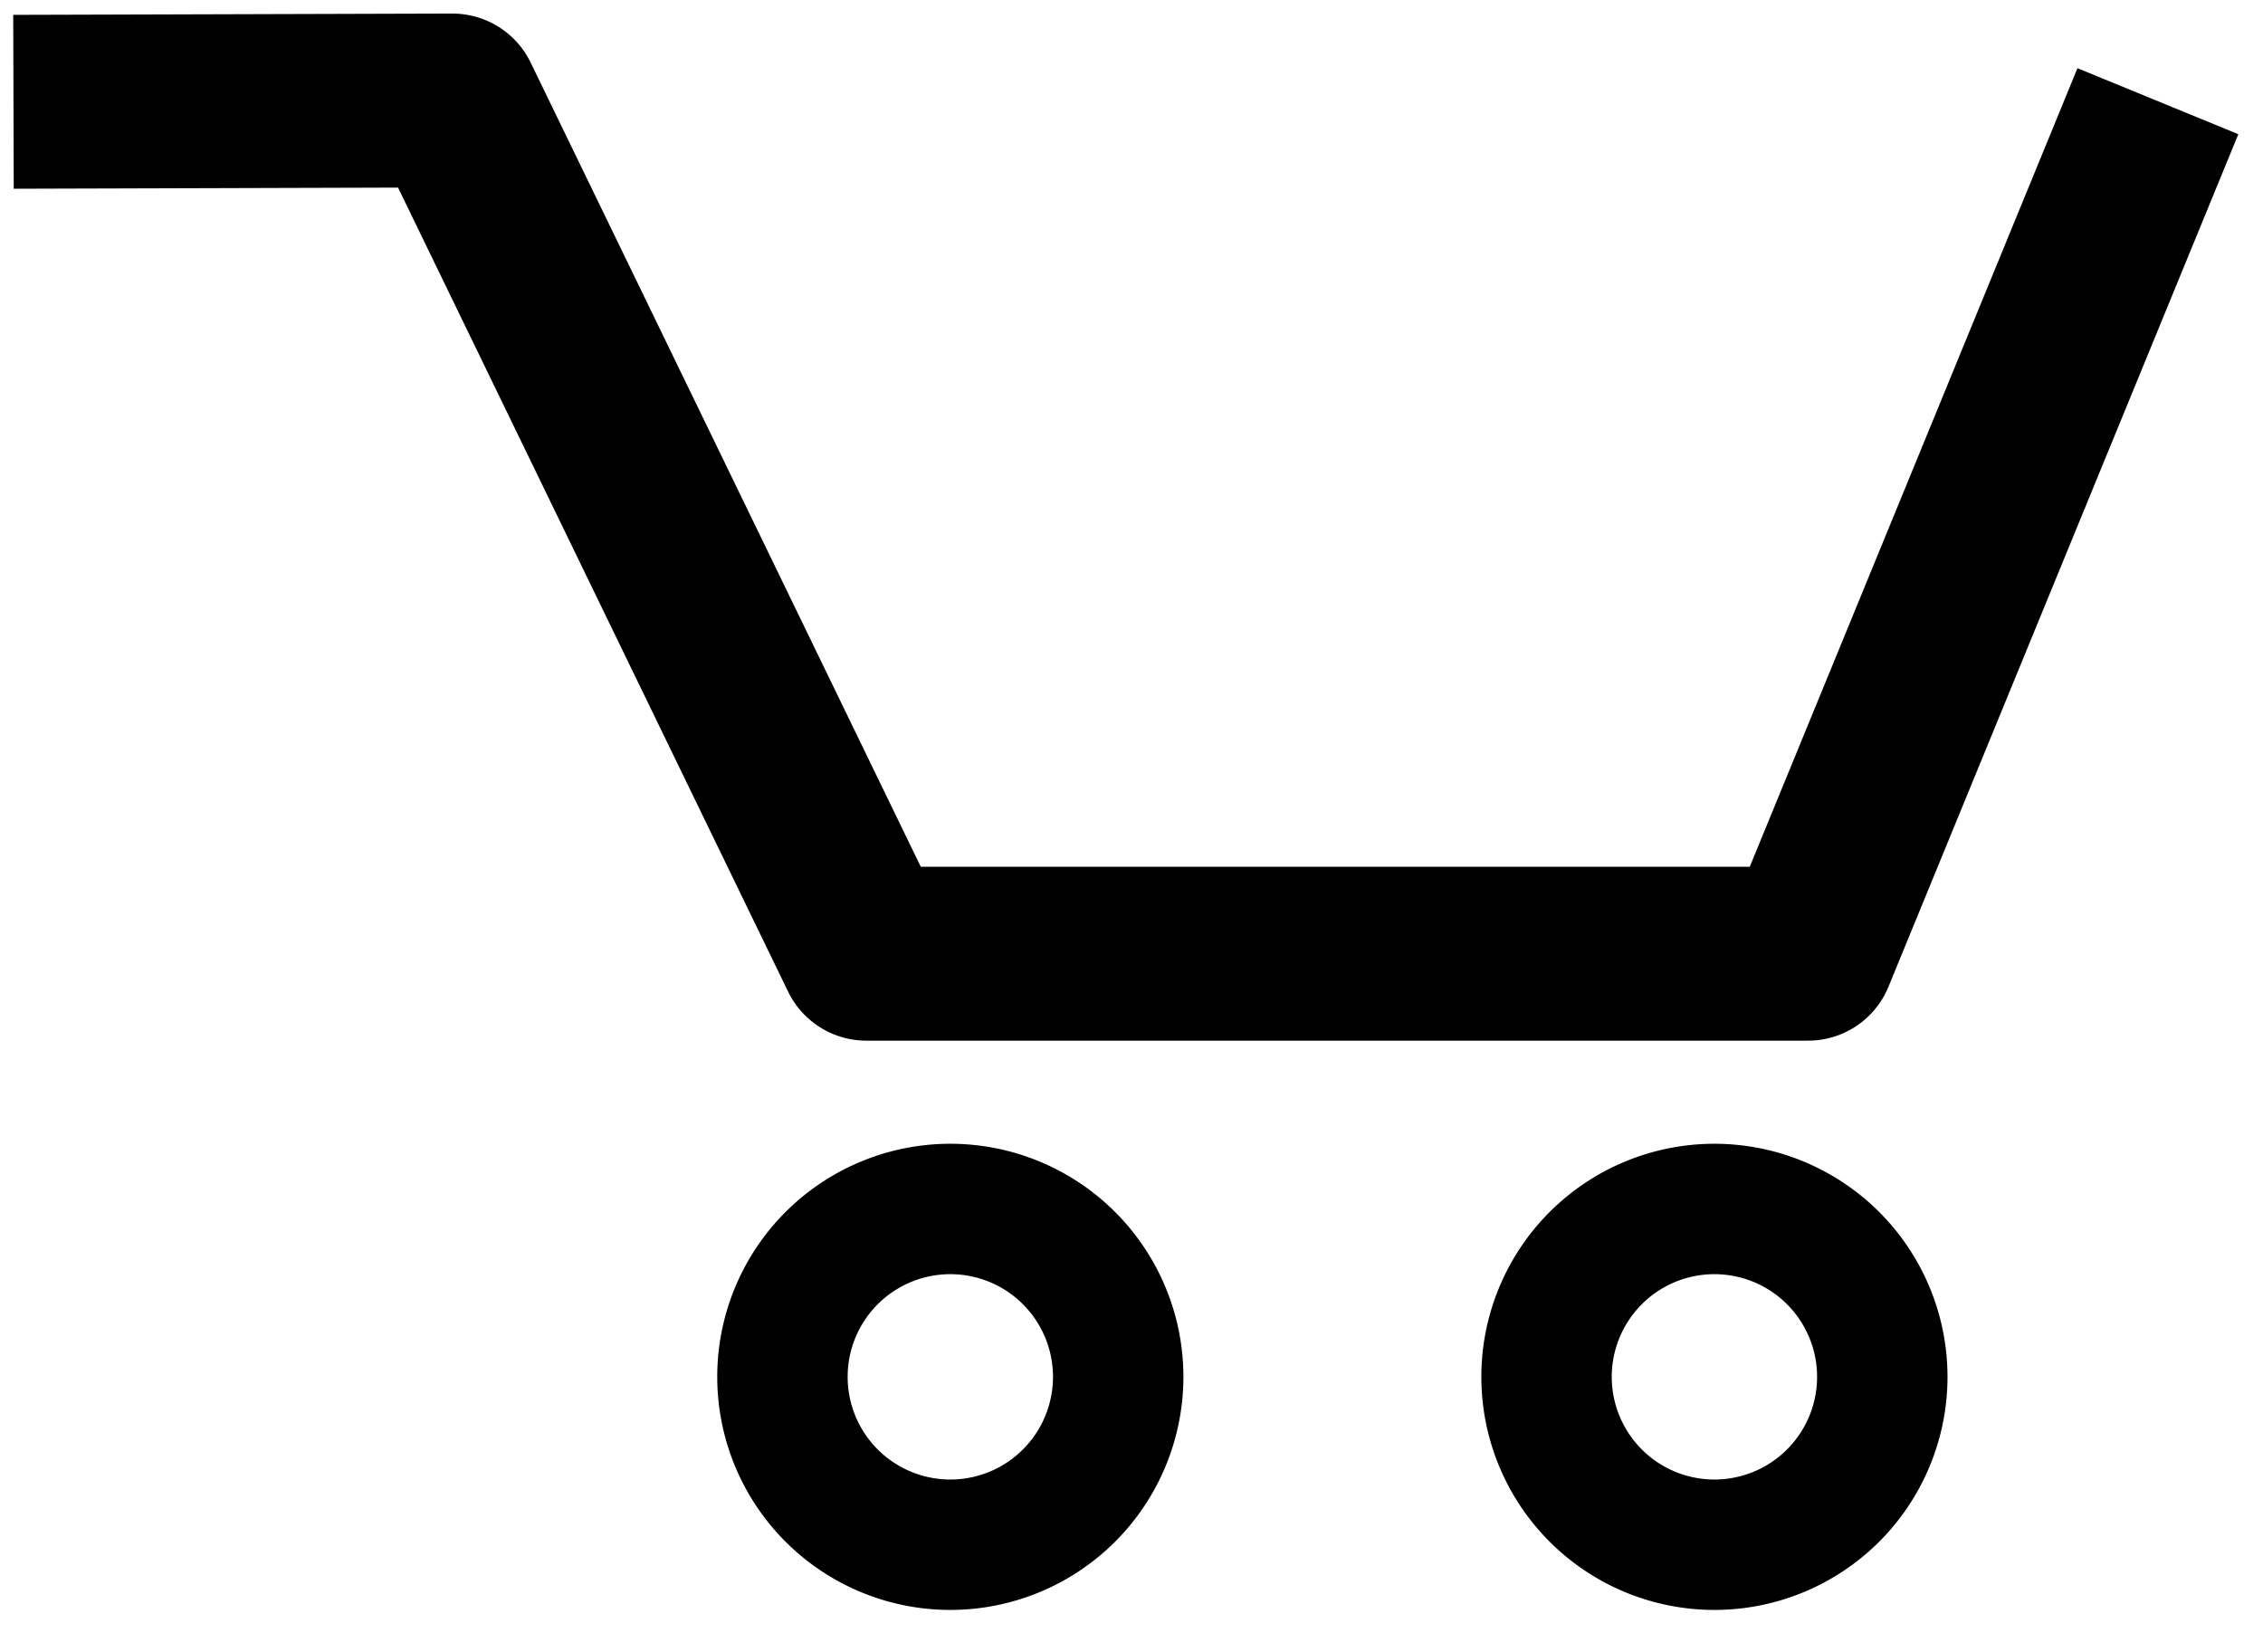 <svg xmlns='http://www.w3.org/2000/svg' xmlns:xlink='http://www.w3.org/1999/xlink' width='1.37em' height='1em' viewBox='0 0 26 19'><g fill='none' stroke='currentColor'><path stroke-linejoin='round' stroke-width='2' d='m.14 1.171 5.049-.015L9.95 10.97h10.832l4.024-9.806'/><path stroke-width='1.5' d='M12.847 15.837a1.931 1.931 0 11-3.862 0 1.931 1.931 0 013.862 0m8.789 0a1.931 1.931 0 11-3.862 0 1.931 1.931 0 013.862 0'/></g></svg>
